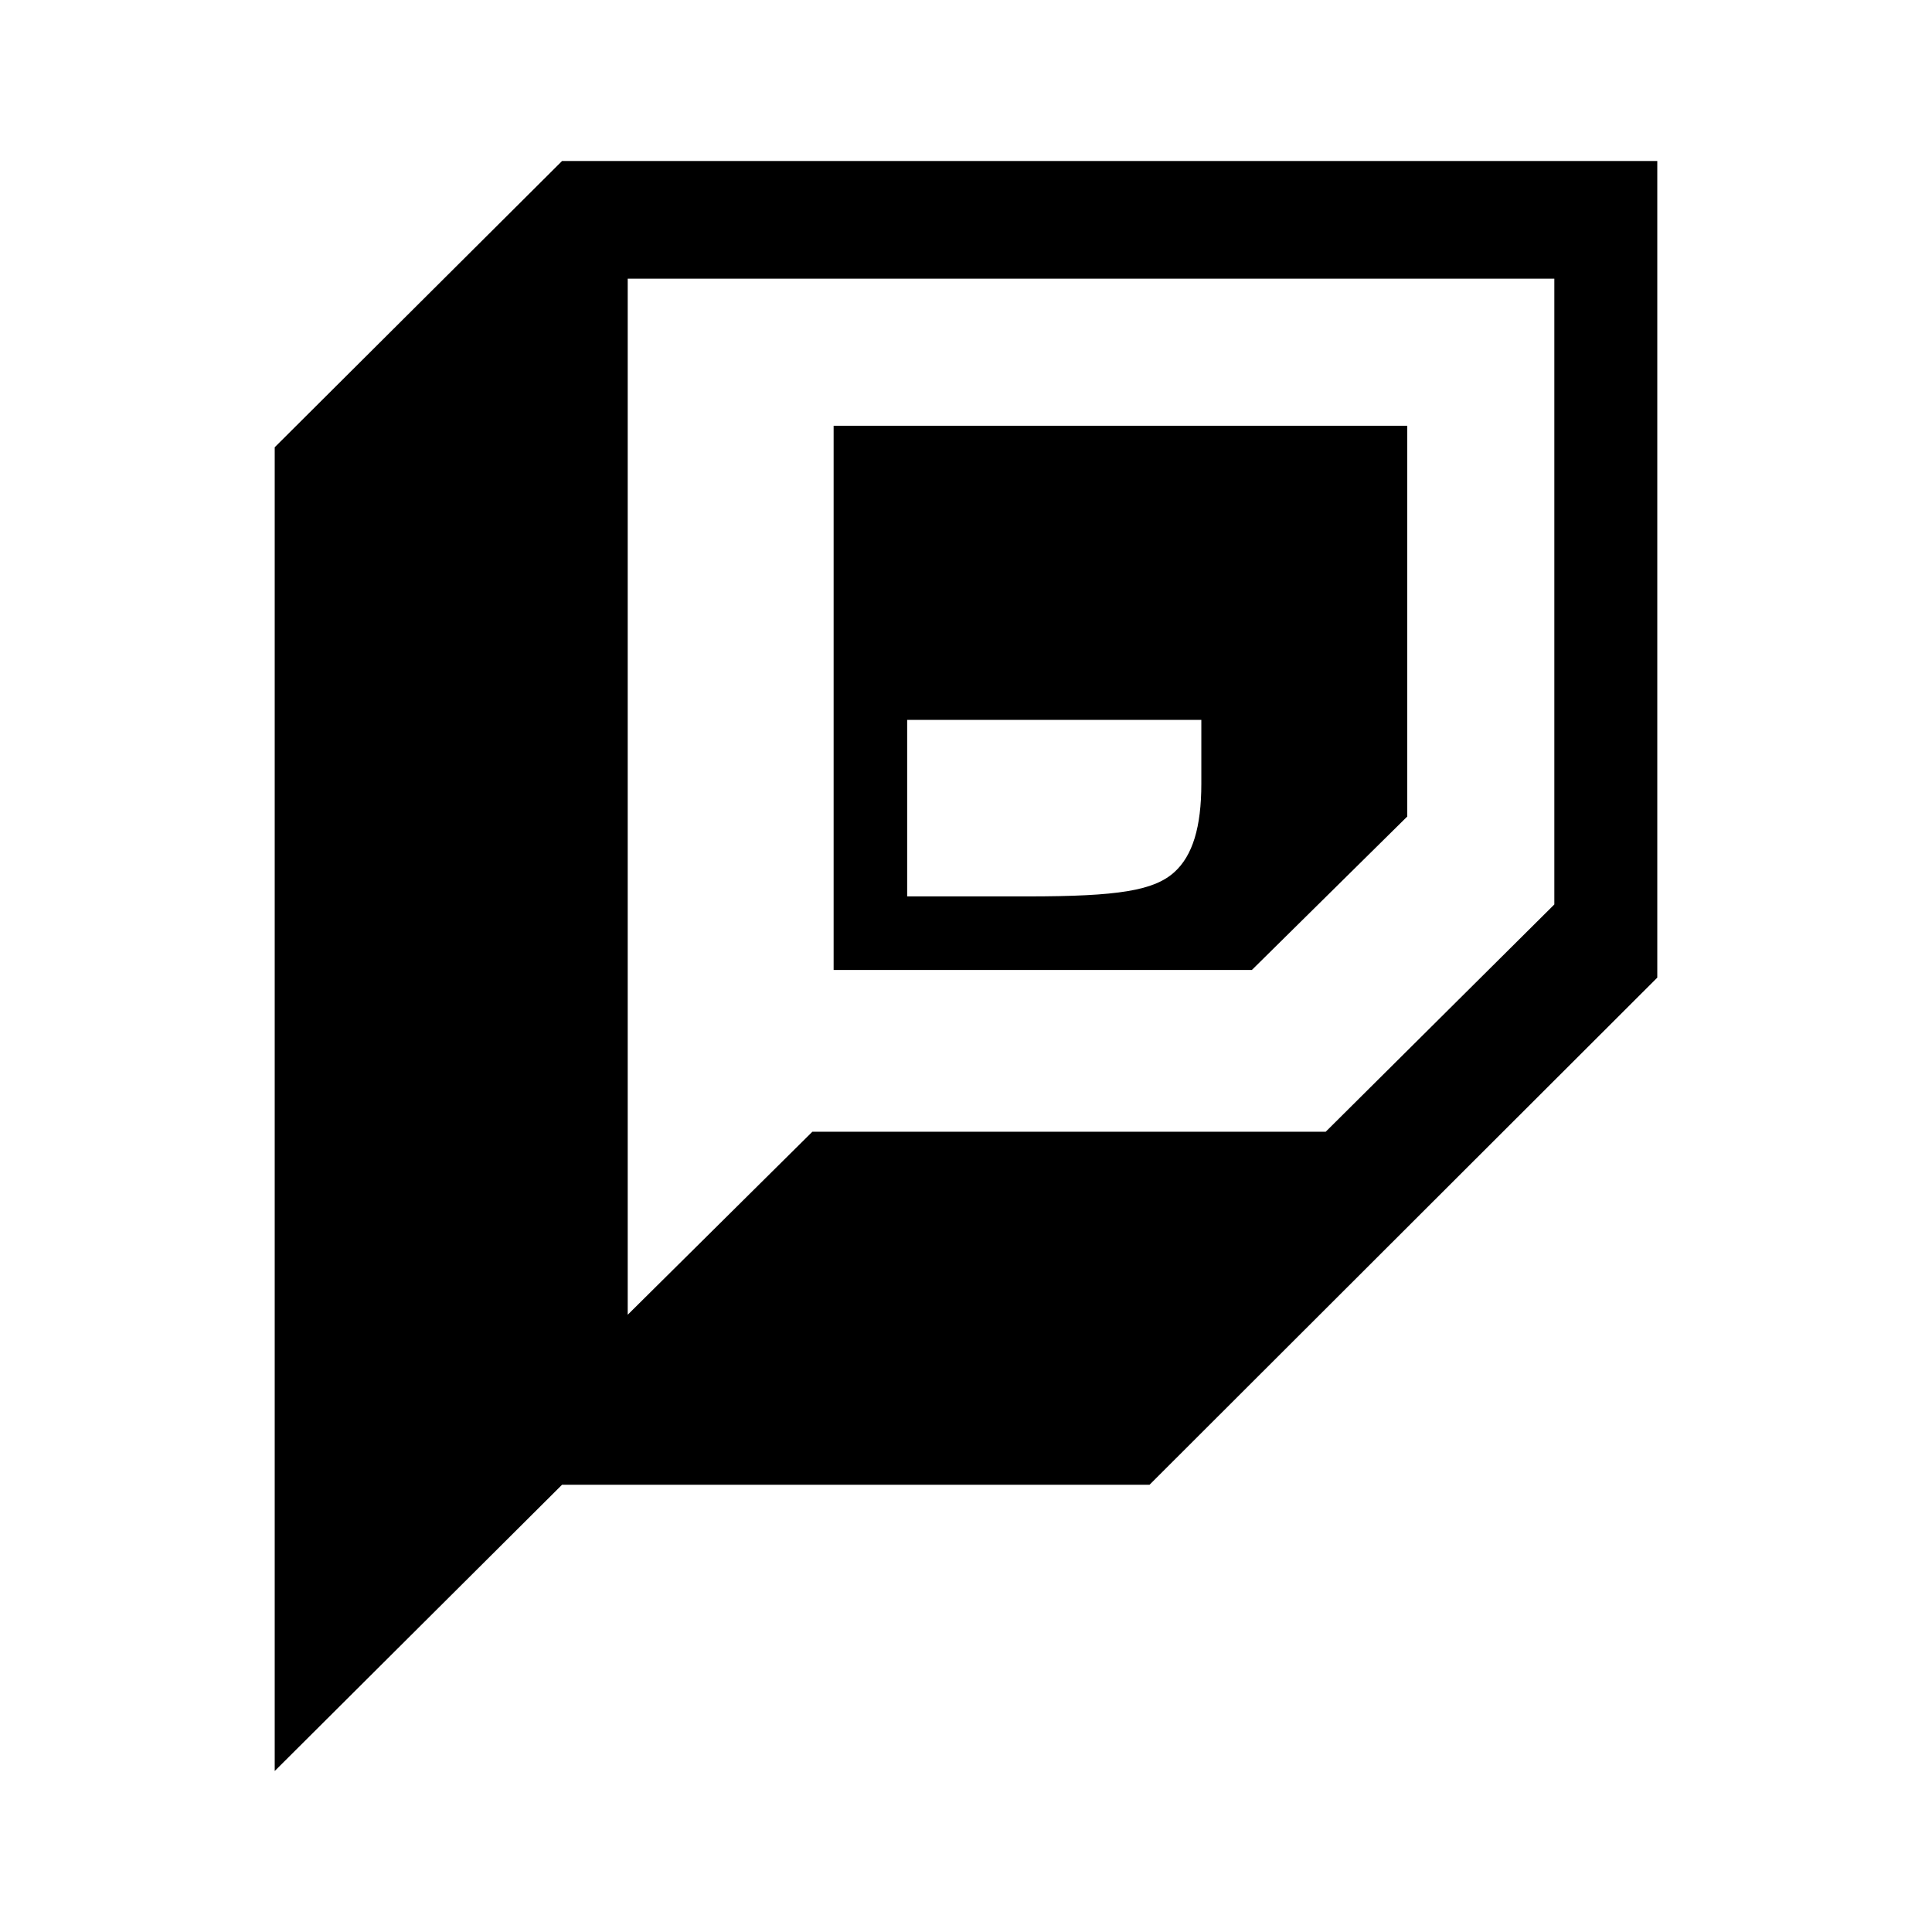 <svg
    xmlns="http://www.w3.org/2000/svg"
    viewBox="0 0 192 192"
    id="vector">
    <path
        id="path"
        d="M 27.301 110.224 L 27.301 44.448 L 41.578 30.224 L 55.856 16 L 164.699 16 L 164.699 97.155 L 139.47 122.353 L 114.241 147.552 L 55.856 147.552 L 41.578 161.776 L 27.301 176 Z M 106.239 112.471 L 131.747 112.471 L 143.107 101.178 L 154.468 89.884 L 154.468 27.694 L 62.381 27.694 L 62.381 130.658 L 71.556 121.565 L 80.731 112.471 Z M 82.845 69.352 L 82.845 42.31 L 139.851 42.31 L 139.851 81.145 L 132.131 88.769 L 124.411 96.393 L 82.845 96.393 Z M 116.714 86.665 C 118.522 85.029 119.387 82.192 119.387 77.895 L 119.387 71.544 L 90.153 71.544 L 90.153 89.084 L 102.097 89.084 C 111.16 89.084 114.686 88.501 116.714 86.665 Z"
        fill="#000000"
        stroke-width="12"/>
</svg>
